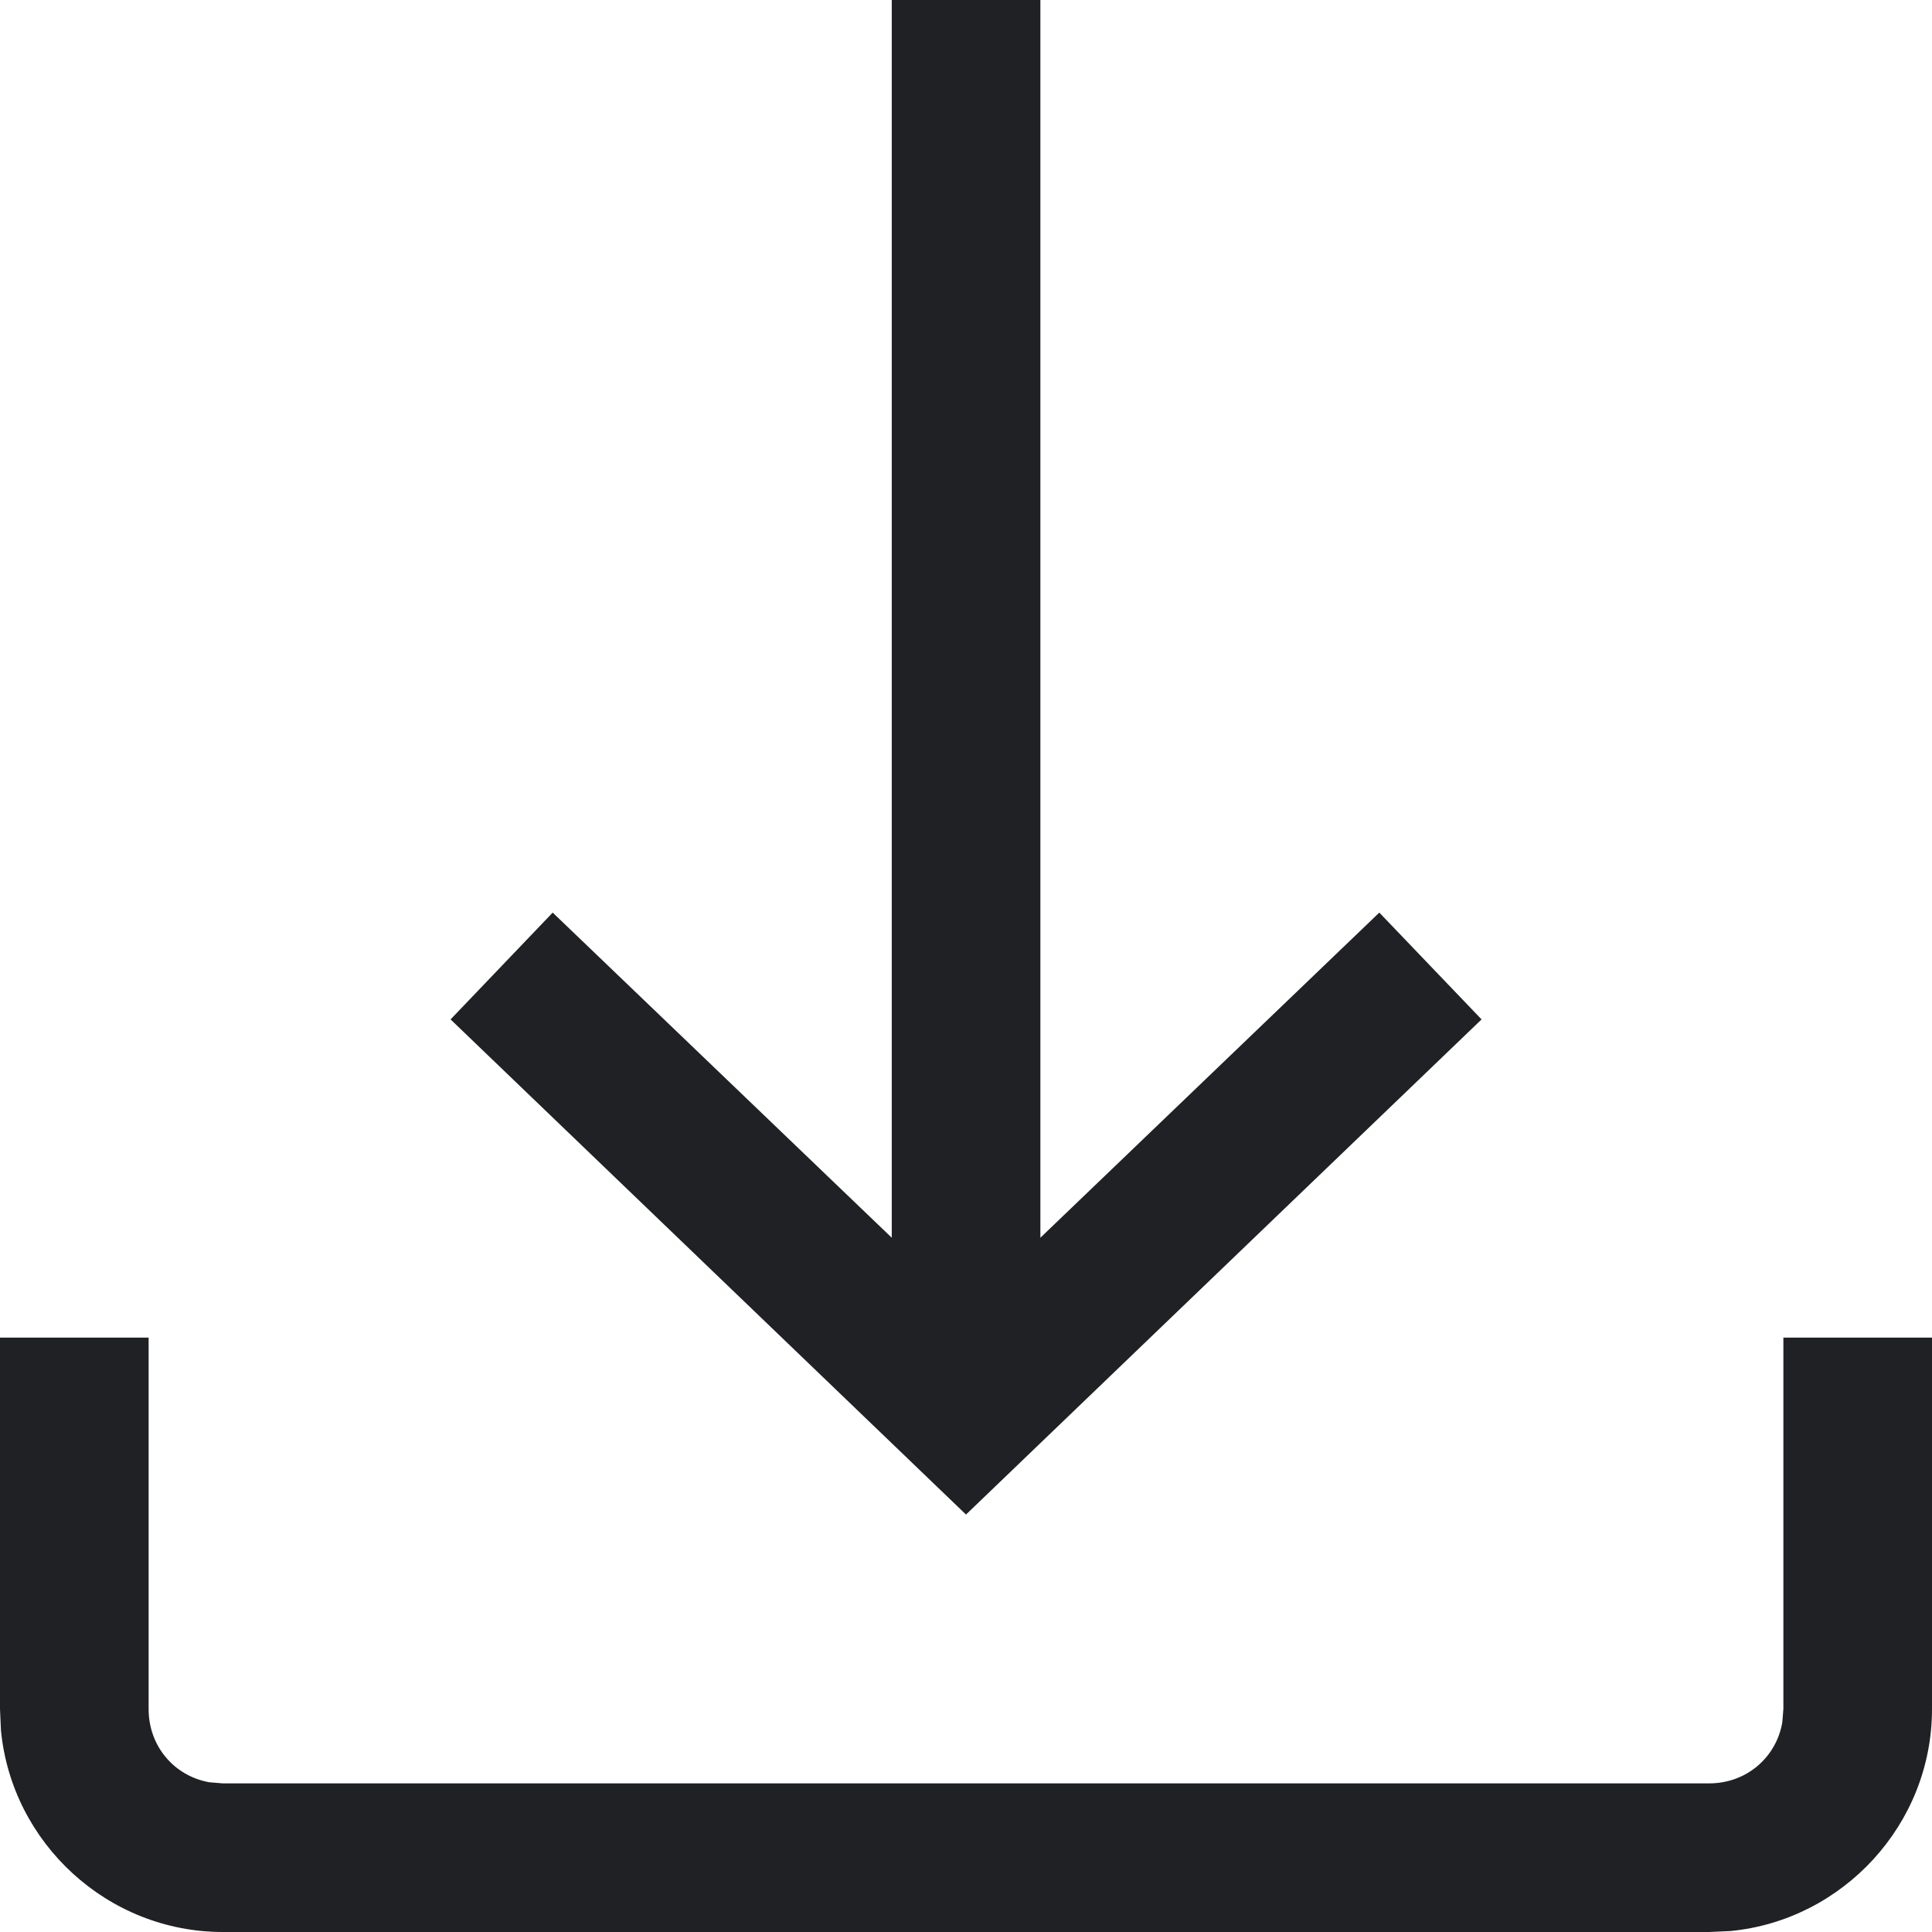 <svg width="14" height="14" viewBox="0 0 14 14" fill="none" xmlns="http://www.w3.org/2000/svg">
<path fill-rule="evenodd" clip-rule="evenodd" d="M7.539 8.969V0H6.462V8.969L4.005 6.613L3.265 7.387L7 10.975L10.736 7.387L9.995 6.613L7.539 8.969ZM1.077 12.385V9.693H0V12.385L0.007 12.54C0.086 13.356 0.78 14 1.615 14H12.385L12.54 13.993C13.355 13.914 14 13.22 14 12.385V9.693H12.923V12.385L12.915 12.483C12.87 12.737 12.654 12.923 12.385 12.923H1.615L1.517 12.915C1.263 12.87 1.077 12.654 1.077 12.385Z" fill="#202124"/>
</svg>
